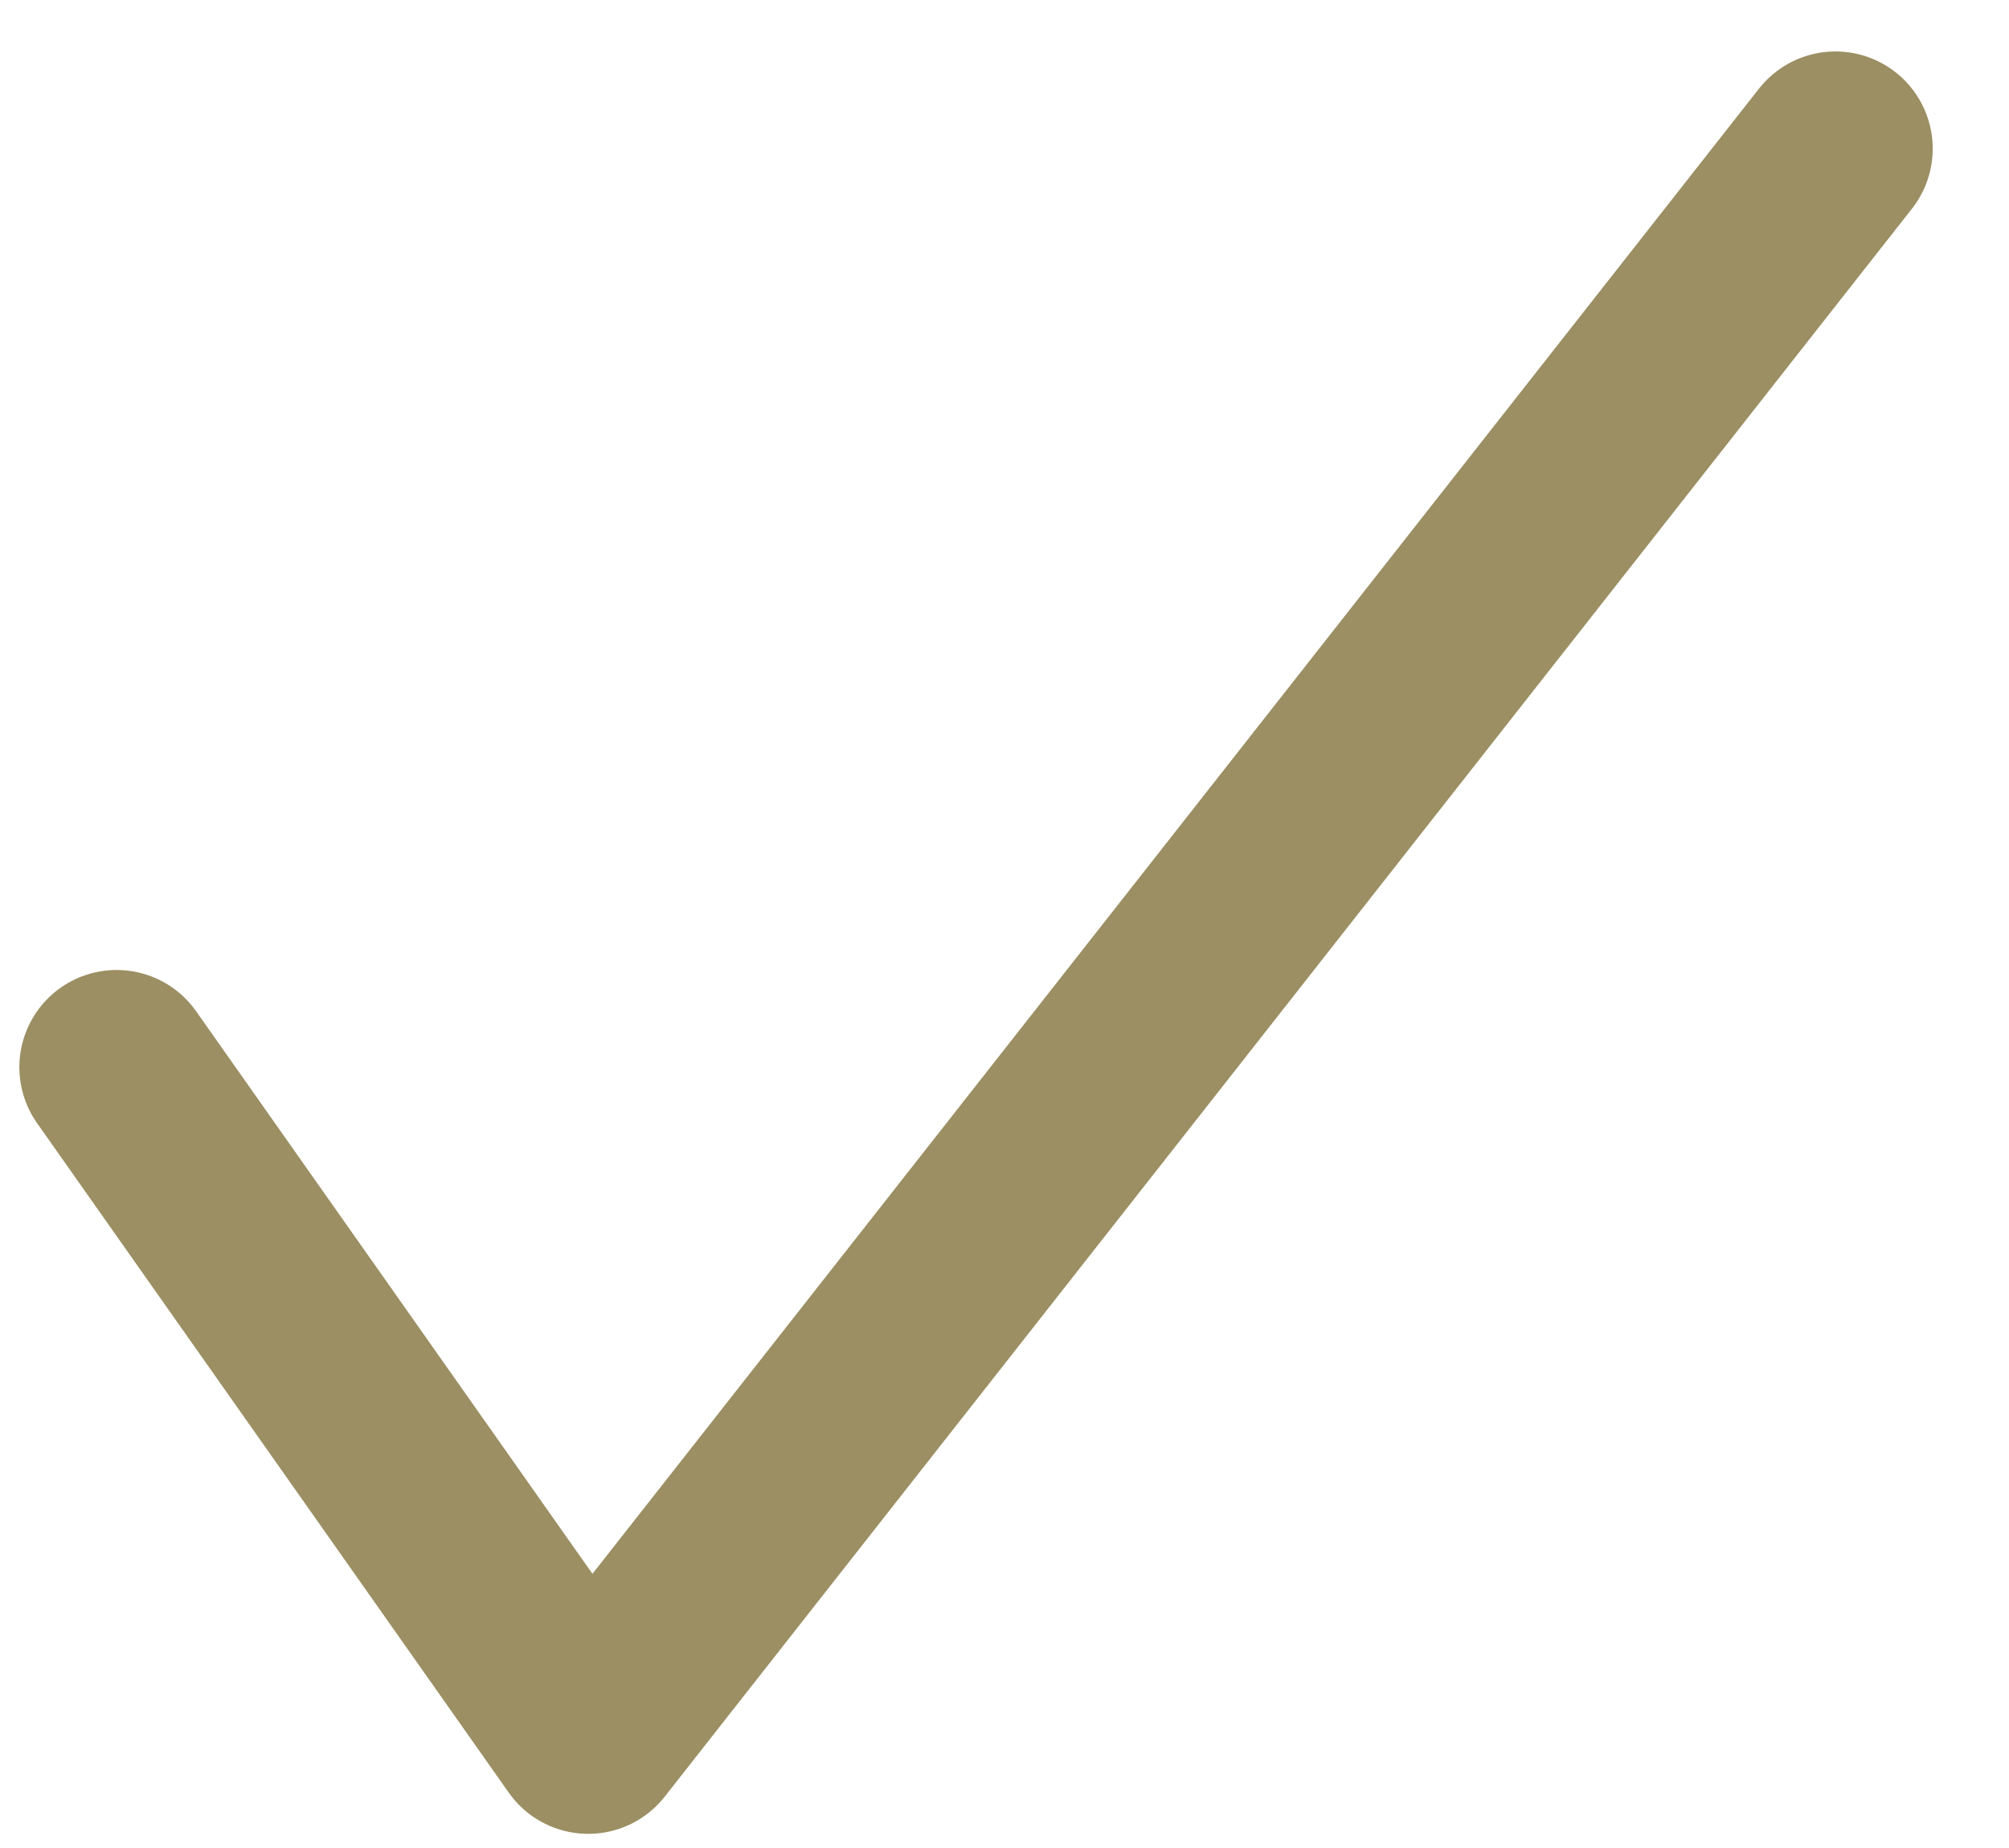 <?xml version="1.0" encoding="UTF-8"?>
<svg width="25px" height="23px" viewBox="0 0 25 23" version="1.1" xmlns="http://www.w3.org/2000/svg" xmlns:xlink="http://www.w3.org/1999/xlink">
    <title>Stroke 1</title>
    <g id="5.-GETTING-STARTED*" stroke="none" stroke-width="1" fill="none" fill-rule="evenodd" stroke-linecap="round" stroke-linejoin="round">
        <g id="5.2-Our-Inclusions" transform="translate(-1225, -1800)" stroke="#9B8F63" stroke-width="2.42">
            <g id="Group-23" transform="translate(406.91, 1242)">
                <g id="Group-11" transform="translate(817.65, 555)">
                    <polyline id="Stroke-1" transform="translate(11.705, 13.638) rotate(16) translate(-11.705, -13.638) " points="3 18.885 10.938 25.276 20.41 2"></polyline>
                </g>
            </g>
        </g>
    </g>
</svg>